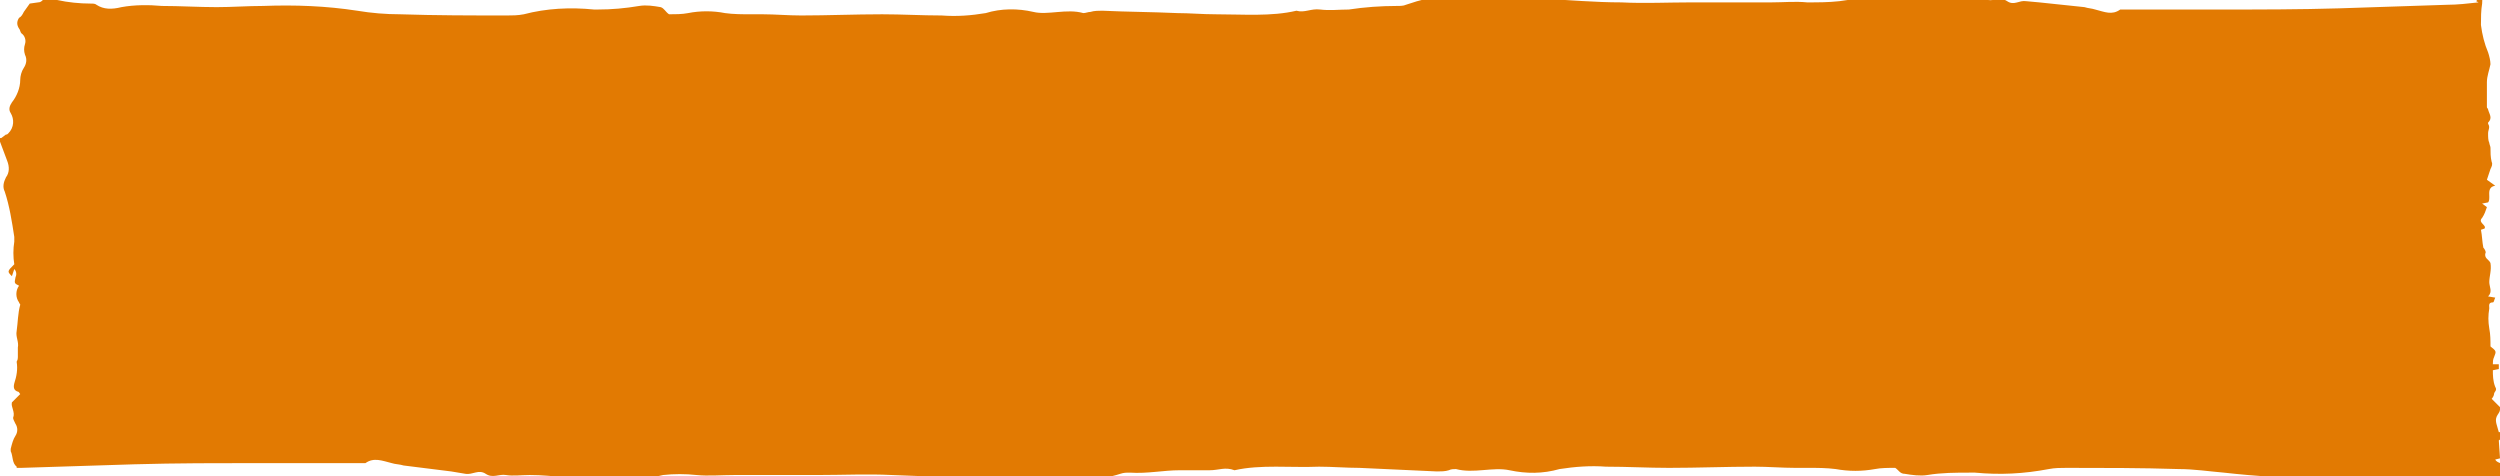 <?xml version="1.0" encoding="utf-8"?>
<!-- Generator: Adobe Illustrator 21.0.2, SVG Export Plug-In . SVG Version: 6.00 Build 0)  -->
<svg version="1.1" id="Layer_1" xmlns="http://www.w3.org/2000/svg" xmlns:xlink="http://www.w3.org/1999/xlink" x="0px" y="0px"
	 width="210px" height="40px" viewBox="0 0 210 40" style="enable-background:new 0 0 210 40;" xml:space="preserve">
<style type="text/css">
	.st0 {fill:#e27a02;}
	.st0:hover {fill:#e27a02;}

	<!--.st0:hover{fill:#d15006e8}-->
 	
</style>
<title>to-travelguide-button</title>
<path class="st0" d="M210,34.2l-0.7-0.7c0.1-0.1,0.2-0.3,0.2-0.4c0-0.2,0.3-0.3,0.1-0.6c-0.2-0.5-0.2-1-0.2-1.4l0.5-0.1v-0.4h-0.5
	c0-0.2,0-0.4,0.1-0.6c0.2-0.5,0.2-0.5-0.3-0.9c0-0.5,0-1-0.1-1.5c-0.1-0.6-0.1-1.1,0-1.7c0-0.2-0.1-0.5,0.3-0.5
	c0.1,0,0.1-0.2,0.2-0.4l-0.6-0.1c0.4-0.4,0.1-0.8,0.1-1.2c0-0.5,0.2-1,0.1-1.6c-0.1-0.3-0.6-0.4-0.4-0.9c0-0.1-0.1-0.3-0.2-0.4
	c-0.1-0.5-0.1-1-0.2-1.5l0.3-0.1c0.2-0.3-0.6-0.5-0.2-0.9c0.2-0.3,0.3-0.6,0.4-0.9l-0.4-0.3L209,17c0.1-0.1,0.1-0.3,0.1-0.5
	c0-0.3-0.1-0.8,0.5-0.9l-0.7-0.5c0.1-0.3,0.2-0.6,0.3-0.9c0.1-0.2,0.2-0.4,0.1-0.6c-0.1-0.4-0.1-0.8-0.1-1.2c0-0.1-0.1-0.3-0.1-0.4
	c-0.1-0.2-0.1-0.5-0.1-0.8c0-0.3,0.2-0.5,0-0.8c0,0,0-0.1,0-0.1c0.4-0.4,0.1-0.7,0-1.1c0-0.1-0.1-0.1-0.1-0.2c0-0.7,0-1.4,0-2.1
	c0-0.5,0.2-1,0.3-1.5c0-0.3-0.1-0.7-0.2-1c-0.3-0.7-0.5-1.5-0.6-2.3c0-0.6,0-1.2,0.1-1.8c0-0.2,0-0.4,0.1-0.6h-0.3L208,0.1l0.2,0.1
	c-0.9,0.1-1.8,0.2-2.6,0.2c-3,0.1-6,0.2-9.1,0.3c-3.3,0.1-6.6,0.1-10,0.1h-6.4c-0.4,0-0.8,0-1.2,0c-0.3,0-0.5,0-0.8,0
	c-0.7,0.5-1.3,0.2-2.1,0c-0.3-0.1-0.6-0.1-0.9-0.2l-3.8-0.4l-1.1-0.1c-0.6-0.1-1,0.4-1.6,0s-1.1,0-1.6-0.1s-1.3,0-1.9,0L163.7,0
	h-8.5l-0.7,0.1c-0.9,0.1-1.8,0.1-2.7,0.1c-1-0.1-2,0-3,0h-5c-0.6,0-1.1,0-1.7,0c-2,0-4,0.1-5.9,0c-2.2,0-4.4-0.2-6.5-0.3h-9.8
	c-0.6,0.1-1.2,0.3-1.8,0.5c-0.2,0.1-0.5,0.1-0.8,0.1c-1.3,0-2.7,0.1-4,0.3c-0.8,0-1.6,0.1-2.4,0s-1.3,0.3-2,0.1
	c-2.1,0.5-4.5,0.3-6.8,0.3c-1.1,0-2.2-0.1-3.2-0.1C96.7,1,94.7,1,92.6,0.9c-0.3,0-0.7,0-1,0.1C91.4,1,91.2,1.1,91,1.1
	c-1.4-0.4-3,0.2-4.2-0.1c-1.3-0.3-2.7-0.3-4,0.1c-1.2,0.2-2.4,0.3-3.7,0.2c-1.7,0-3.3-0.1-5-0.1c-2.3,0-4.6,0.1-6.8,0.1
	c-1.1,0-2.2-0.1-3.2-0.1h-1c-0.7,0-1.5,0-2.2-0.1c-1-0.2-2.1-0.2-3.1,0c-0.5,0.1-1.1,0.1-1.6,0.1c-0.3-0.2-0.4-0.5-0.7-0.6
	c-0.6-0.1-1.2-0.2-1.8-0.1c-1.2,0.2-2.3,0.3-3.5,0.3c-0.1,0-0.2,0-0.3,0c-2-0.2-4-0.1-5.9,0.4c-0.5,0.1-1,0.1-1.4,0.1
	c-3,0-6,0-9-0.1c-1.2,0-2.4-0.1-3.6-0.3c-2.6-0.4-5.2-0.5-7.9-0.4c-1.3,0-2.6,0.1-3.9,0.1c-1.5,0-3.1-0.1-4.6-0.1
	c-1.1-0.1-2.3-0.1-3.4,0.1C9.4,0.8,8.7,0.8,8.1,0.4C8,0.3,7.8,0.3,7.6,0.3C6.7,0.3,5.7,0.2,4.8,0H3.6C3.5,0.1,3.4,0.2,3.2,0.2
	L2.5,0.3L2,1C1.9,1.2,1.8,1.4,1.6,1.5c-0.2,0.3-0.2,0.6,0,0.9c0.1,0.1,0.1,0.3,0.2,0.4C2.1,3,2.2,3.4,2.1,3.7C2,4,2,4.3,2.1,4.6
	C2.3,5,2.2,5.4,2,5.7C1.8,6,1.7,6.4,1.7,6.7c0,0.7-0.3,1.4-0.7,1.9C0.8,8.9,0.7,9.2,0.9,9.5c0.3,0.5,0.3,1.2-0.2,1.7
	c-0.1,0.1-0.1,0.1-0.2,0.1l-0.4,0.3L0,11.6c0,0.1,0,0.2,0,0.3c0.2,0.5,0.4,1.1,0.6,1.6c0.2,0.5,0.2,1-0.1,1.4
	c-0.2,0.4-0.3,0.8-0.1,1.2c0.4,1.2,0.6,2.5,0.8,3.8c0,0.1,0,0.3,0,0.4c-0.1,0.6-0.1,1.3,0,1.9c-0.6,0.6-0.6,0.6-0.2,1l0.2-0.6
	c0.2,0.2,0.2,0.5,0.1,0.7c-0.1,0.5-0.1,0.5,0.3,0.7c-0.3,0.4-0.3,1,0,1.4c0,0.1,0.1,0.1,0.1,0.2c-0.2,0.7-0.2,1.5-0.3,2.2
	c-0.1,0.5,0.2,0.9,0.1,1.4c0,0.2,0,0.5,0,0.8s-0.1,0.3-0.1,0.4c0.1,0.6,0,1.2-0.2,1.8c-0.1,0.4,0,0.6,0.3,0.7c0.1,0,0.1,0.1,0.2,0.2
	L1,33.8c-0.1,0.4,0.3,0.8,0.1,1.3c0,0.1,0.1,0.3,0.2,0.5c0.2,0.3,0.2,0.7,0,1c-0.2,0.3-0.3,0.7-0.4,1.1c0,0.1,0,0.2,0,0.2
	c0.2,0.4,0.1,1,0.5,1.3c0,0,0,0.1,0,0.1h0.4c3.2-0.1,6.3-0.2,9.5-0.3c3.5-0.1,7-0.1,10.5-0.1h6.7c0.4,0,0.8,0,1.3,0
	c0.3,0,0.6,0,0.9,0c0.7-0.5,1.4-0.2,2.2,0c0.3,0.1,0.7,0.1,1,0.2l4,0.5l1.2,0.2c0.6,0.1,1.1-0.4,1.7,0s1.1,0,1.7,0.1s1.3,0,2,0
	c1,0,2,0.1,3,0.2c2,0,3.9,0.1,5.9,0.1c0.8,0,1.5-0.1,2.3-0.3c0.9-0.1,1.9-0.1,2.8,0c1,0.1,2.1,0,3.2,0h5.2c0.6,0,1.2,0,1.8,0
	c2.1,0,4.2-0.1,6.2,0c2.8,0.1,5.7,0.2,8.6,0.4h7.9c0.9-0.1,1.8-0.2,2.7-0.5c0.3-0.1,0.5-0.1,0.8-0.1c1.5,0.1,2.8-0.2,4.2-0.2
	c0.8,0,1.7,0,2.5,0s1.3-0.3,2.1,0c2.2-0.5,4.7-0.2,7.1-0.3c1.1,0,2.3,0.1,3.4,0.1l6.5,0.3c0.3,0,0.7,0,1-0.1
	c0.2-0.1,0.4-0.1,0.6-0.1c1.5,0.4,3.1-0.2,4.5,0.1c1.4,0.3,2.8,0.3,4.2-0.1c1.3-0.2,2.6-0.3,3.9-0.2c1.8,0,3.5,0.1,5.3,0.1
	c2.4,0,4.8-0.1,7.2-0.1c1.1,0,2.3,0.1,3.4,0.1h1.1c0.8,0,1.5,0,2.3,0.1c1.1,0.2,2.2,0.2,3.3,0c0.5-0.1,1.1-0.1,1.7-0.1
	c0.3,0.2,0.4,0.5,0.8,0.5c0.6,0.1,1.3,0.2,1.9,0.1c1.2-0.2,2.4-0.2,3.6-0.2c0.1,0,0.2,0,0.4,0c2.1,0.2,4.1,0.1,6.2-0.3
	c0.5-0.1,1-0.1,1.5-0.1c3.1,0,6.3,0,9.4,0.1c1.3,0,2.6,0.2,3.8,0.3c2.7,0.3,5.5,0.5,8.3,0.4c1.4,0,2.8-0.1,4.1-0.1
	c1.6,0,3.2,0.1,4.9,0.2c1.2,0.1,2.3,0.1,3.4-0.1c0.6-0.2,1.3-0.1,1.9,0.1l0.3-0.2l0.6,0.4c-0.1-0.4-0.1-0.8,0.1-1
	c0-0.6-0.6-0.4-0.8-0.8l0.4-0.1l-0.1-1.5c0.2-0.2,0.6-0.2,0.4-0.7h-0.4l-0.2-0.7C209.5,34.8,210.1,34.8,210,34.2z"/>
<path class="st0" d="M0.9,39.3L0.9,39.3L0.9,39.3L0.9,39.3z"/>
</svg>
